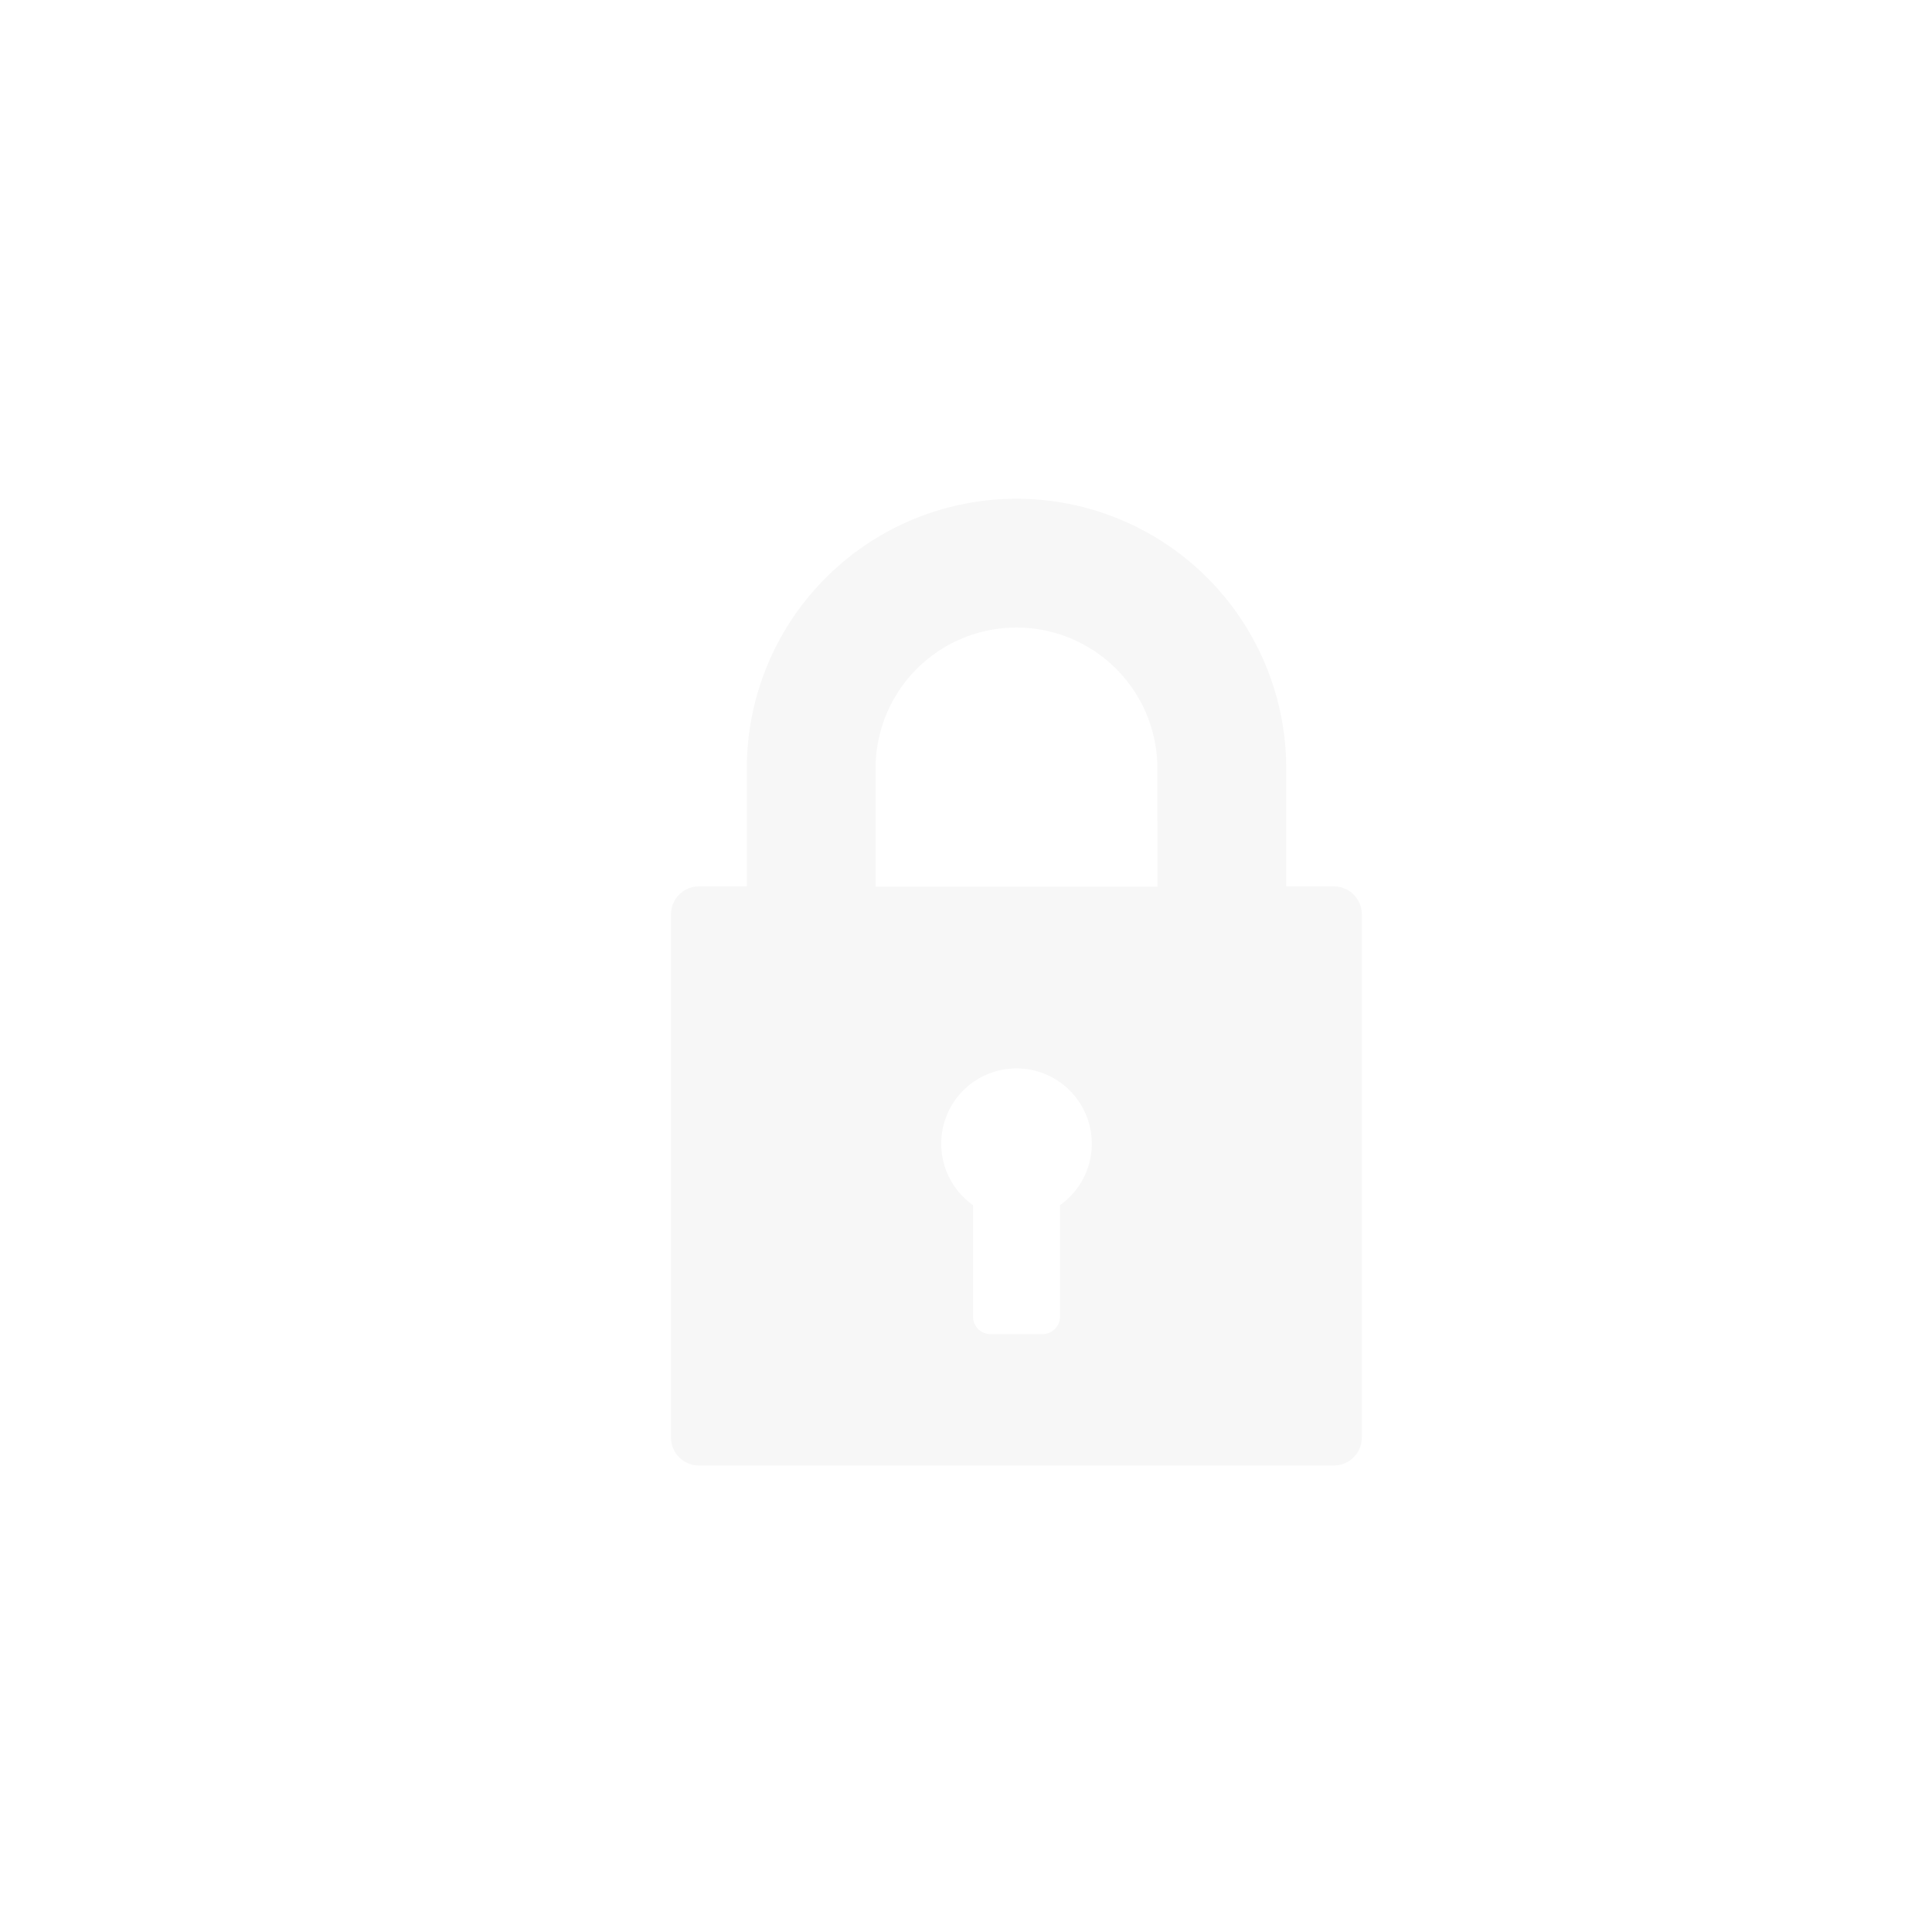<svg xmlns="http://www.w3.org/2000/svg" xmlns:xlink="http://www.w3.org/1999/xlink" width="32" height="32" viewBox="0 0 32 32">
  <rect x="0" y="0" width="32" height="32" fill="#333333" stroke="none"/>
  <defs>
    <clipPath id="clip-Cadeado">
      <rect width="32" height="32"/>
    </clipPath>
  </defs>
  <g id="Cadeado" clip-path="url(#clip-Cadeado)">
    <rect width="32" height="32" fill="#fff"/>
    <g id="padlock" transform="translate(-48.324 2.261)">
      <path id="Caminho_39" data-name="Caminho 39" d="M70.418,6.421h-.79V4.467a4.467,4.467,0,0,0-8.934,0V6.421H59.9a.462.462,0,0,0-.462.462V15.55a.462.462,0,0,0,.462.462H70.418a.462.462,0,0,0,.462-.462V6.883A.462.462,0,0,0,70.418,6.421ZM65.881,11.7v1.845a.292.292,0,0,1-.292.292h-.857a.292.292,0,0,1-.292-.292V11.7a1.247,1.247,0,1,1,1.441,0Zm1.614-5.275H62.826V4.467a2.334,2.334,0,0,1,4.668,0Z" transform="translate(0 6)" fill="#f7f7f7"/>
    </g>
  </g>
</svg>
